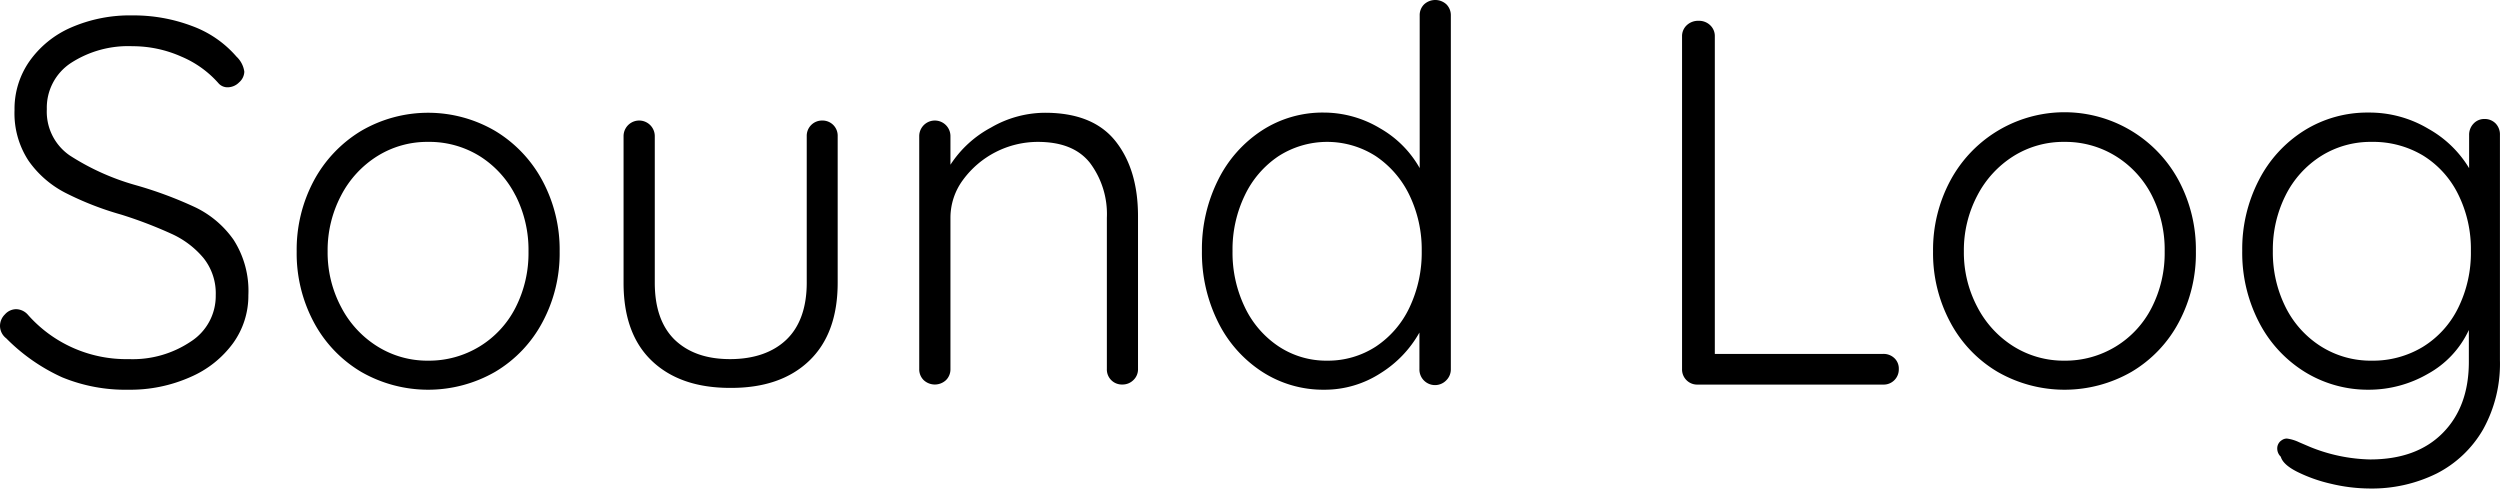<svg id="レイヤー_1" data-name="レイヤー 1" xmlns="http://www.w3.org/2000/svg" viewBox="0 0 370.01 72.3"><path d="M9.19,55.84A27.75,27.75,0,0,1,.92,50.07,2.34,2.34,0,0,1,0,48.22a2.4,2.4,0,0,1,.73-1.69,2.25,2.25,0,0,1,1.65-.77,2.39,2.39,0,0,1,1.7.77,19.41,19.41,0,0,0,15,6.62,15.39,15.39,0,0,0,9.19-2.62,8,8,0,0,0,3.66-6.84,8.37,8.37,0,0,0-1.81-5.5,13.31,13.31,0,0,0-4.73-3.58,64,64,0,0,0-7.46-2.85,45.34,45.34,0,0,1-8.27-3.23A15.07,15.07,0,0,1,4.23,23.8a12.77,12.77,0,0,1-2.08-7.5,12.28,12.28,0,0,1,2.2-7.22,14.71,14.71,0,0,1,6.15-5,21.81,21.81,0,0,1,9.11-1.8,24.42,24.42,0,0,1,8.81,1.57A15.92,15.92,0,0,1,35,8.38a3.76,3.76,0,0,1,1.16,2.23,2.17,2.17,0,0,1-.77,1.58,2.4,2.4,0,0,1-1.69.73,1.77,1.77,0,0,1-1.31-.54,15.15,15.15,0,0,0-5.54-4,17.72,17.72,0,0,0-7.23-1.54,15.56,15.56,0,0,0-9.15,2.5,7.91,7.91,0,0,0-3.54,6.81A7.86,7.86,0,0,0,10.31,23,35.79,35.79,0,0,0,20,27.38a58.76,58.76,0,0,1,8.92,3.31,14.7,14.7,0,0,1,5.65,4.8,14,14,0,0,1,2.19,8.2,12,12,0,0,1-2.27,7.11,15.32,15.32,0,0,1-6.3,5A21.89,21.89,0,0,1,19,57.68,24.56,24.56,0,0,1,9.19,55.84Z"/><path d="M80.29,47.68a18.74,18.74,0,0,1-7,7.35,19.91,19.91,0,0,1-19.85,0,18.83,18.83,0,0,1-7-7.35,21.61,21.61,0,0,1-2.53-10.46,21.66,21.66,0,0,1,2.53-10.46,19.19,19.19,0,0,1,7-7.38,19.65,19.65,0,0,1,19.85,0,19.09,19.09,0,0,1,7,7.38,21.56,21.56,0,0,1,2.54,10.46A21.5,21.5,0,0,1,80.29,47.68Zm-4-18.76A14.71,14.71,0,0,0,71,23.11,14.13,14.13,0,0,0,63.37,21a13.91,13.91,0,0,0-7.53,2.11,15,15,0,0,0-5.35,5.81,17.39,17.39,0,0,0-2,8.3,17.22,17.22,0,0,0,2,8.23,14.94,14.94,0,0,0,5.35,5.81,13.92,13.92,0,0,0,7.53,2.12A14.35,14.35,0,0,0,76.3,45.53a17.73,17.73,0,0,0,1.92-8.31A17.72,17.72,0,0,0,76.3,28.92Z"/><path d="M123.33,18.5a2.24,2.24,0,0,1,.65,1.65V41.84q0,7.53-4.23,11.57t-11.69,4q-7.38,0-11.58-4T92.29,41.84V20.15a2.31,2.31,0,1,1,4.62,0V41.84q0,5.53,2.92,8.42c2,1.92,4.69,2.89,8.23,2.89s6.37-1,8.34-2.89,3-4.73,3-8.42V20.15a2.26,2.26,0,0,1,2.31-2.31A2.25,2.25,0,0,1,123.33,18.5Z"/><path d="M165.09,20.88q3.34,4.2,3.34,11.11V54.61a2.19,2.19,0,0,1-.69,1.65,2.26,2.26,0,0,1-1.62.65,2.22,2.22,0,0,1-2.3-2.3V32.23a12.61,12.61,0,0,0-2.5-8.12C159.65,22,157.07,21,153.59,21a13.76,13.76,0,0,0-11.08,5.65,9.4,9.4,0,0,0-1.84,5.58V54.61a2.24,2.24,0,0,1-.66,1.65,2.42,2.42,0,0,1-3.3,0,2.24,2.24,0,0,1-.66-1.65V20.15a2.31,2.31,0,1,1,4.62,0v4.23a16.3,16.3,0,0,1,6-5.5,16,16,0,0,1,8-2.19Q161.75,16.69,165.09,20.88Z"/><path d="M214.08.65a2.28,2.28,0,0,1,.65,1.66v52.3a2.27,2.27,0,0,1-.65,1.65,2.31,2.31,0,0,1-4-1.65V49.22a16.71,16.71,0,0,1-5.73,6A15.22,15.22,0,0,1,196,57.68,16.61,16.61,0,0,1,186.77,55a18.53,18.53,0,0,1-6.5-7.35,23,23,0,0,1-2.38-10.53,22.86,22.86,0,0,1,2.38-10.46,18.53,18.53,0,0,1,6.5-7.35,16.48,16.48,0,0,1,9.12-2.65A16.22,16.22,0,0,1,204.27,19a15.57,15.57,0,0,1,5.85,5.88V2.31a2.24,2.24,0,0,1,.65-1.66,2.43,2.43,0,0,1,3.31,0ZM203.62,51.3a14.17,14.17,0,0,0,5-5.81,18.93,18.93,0,0,0,1.8-8.34,18.51,18.51,0,0,0-1.8-8.23,14.5,14.5,0,0,0-5-5.81,13.32,13.32,0,0,0-14.39,0,14.4,14.4,0,0,0-5,5.81,18.38,18.38,0,0,0-1.81,8.23,18.56,18.56,0,0,0,1.81,8.3,14.34,14.34,0,0,0,5,5.81,12.76,12.76,0,0,0,7.2,2.12A13,13,0,0,0,203.62,51.3Z"/><path d="M280.37,53a2.11,2.11,0,0,1,.66,1.62,2.24,2.24,0,0,1-.66,1.65,2.22,2.22,0,0,1-1.65.65H251.26a2.22,2.22,0,0,1-1.65-.65,2.24,2.24,0,0,1-.66-1.65V5.38a2.2,2.2,0,0,1,.7-1.65,2.45,2.45,0,0,1,1.77-.65,2.36,2.36,0,0,1,1.69.65,2.19,2.19,0,0,1,.69,1.65v47h24.92A2.31,2.31,0,0,1,280.37,53Z"/><path d="M322.48,47.68a18.69,18.69,0,0,1-7,7.35,19.89,19.89,0,0,1-19.84,0,18.69,18.69,0,0,1-7-7.35,21.61,21.61,0,0,1-2.54-10.46,21.67,21.67,0,0,1,2.54-10.46,19.18,19.18,0,0,1,33.84,0A21.67,21.67,0,0,1,325,37.22,21.61,21.61,0,0,1,322.48,47.68Zm-4-18.76a14.62,14.62,0,0,0-5.34-5.81A14.15,14.15,0,0,0,305.56,21,13.94,13.94,0,0,0,298,23.11a15.06,15.06,0,0,0-5.34,5.81,17.39,17.39,0,0,0-2,8.3,17.22,17.22,0,0,0,2,8.23A15,15,0,0,0,298,51.26a14,14,0,0,0,7.54,2.12,14.32,14.32,0,0,0,12.92-7.85,17.73,17.73,0,0,0,1.92-8.31A17.72,17.72,0,0,0,318.48,28.92Z"/><path d="M369.36,18.27A2.35,2.35,0,0,1,370,20V53.3a20,20,0,0,1-2.5,10.27,16.66,16.66,0,0,1-6.84,6.5,21.61,21.61,0,0,1-10,2.23,25,25,0,0,1-5.66-.7A22.35,22.35,0,0,1,340,69.83c-1.41-.71-2.22-1.46-2.43-2.23a1.68,1.68,0,0,1-.53-1.23,1.42,1.42,0,0,1,.69-1.23,1.26,1.26,0,0,1,.77-.23,6.09,6.09,0,0,1,1.77.54l1.61.69A24.82,24.82,0,0,0,350.78,68q6.86,0,10.73-3.89t3.89-10.49V48.84a14.25,14.25,0,0,1-6.08,6.5,17.47,17.47,0,0,1-8.69,2.34A17.78,17.78,0,0,1,341.05,55a18.69,18.69,0,0,1-6.73-7.35,22.31,22.31,0,0,1-2.46-10.53,22.17,22.17,0,0,1,2.46-10.46,18.69,18.69,0,0,1,6.73-7.35,17.63,17.63,0,0,1,9.5-2.65,17,17,0,0,1,8.89,2.42,16.32,16.32,0,0,1,6,5.81V20a2.38,2.38,0,0,1,.65-1.7,2.17,2.17,0,0,1,1.65-.69A2.25,2.25,0,0,1,369.36,18.27ZM358.59,51.34a14,14,0,0,0,5.23-5.77,18.36,18.36,0,0,0,1.88-8.42,18.18,18.18,0,0,0-1.88-8.39A14,14,0,0,0,358.59,23,14.36,14.36,0,0,0,351,21a13.76,13.76,0,0,0-7.5,2.11,14.58,14.58,0,0,0-5.23,5.81,17.9,17.9,0,0,0-1.88,8.23,18.07,18.07,0,0,0,1.88,8.3,14.51,14.51,0,0,0,5.23,5.81,13.77,13.77,0,0,0,7.5,2.12A14.27,14.27,0,0,0,358.59,51.34Z"/></svg>